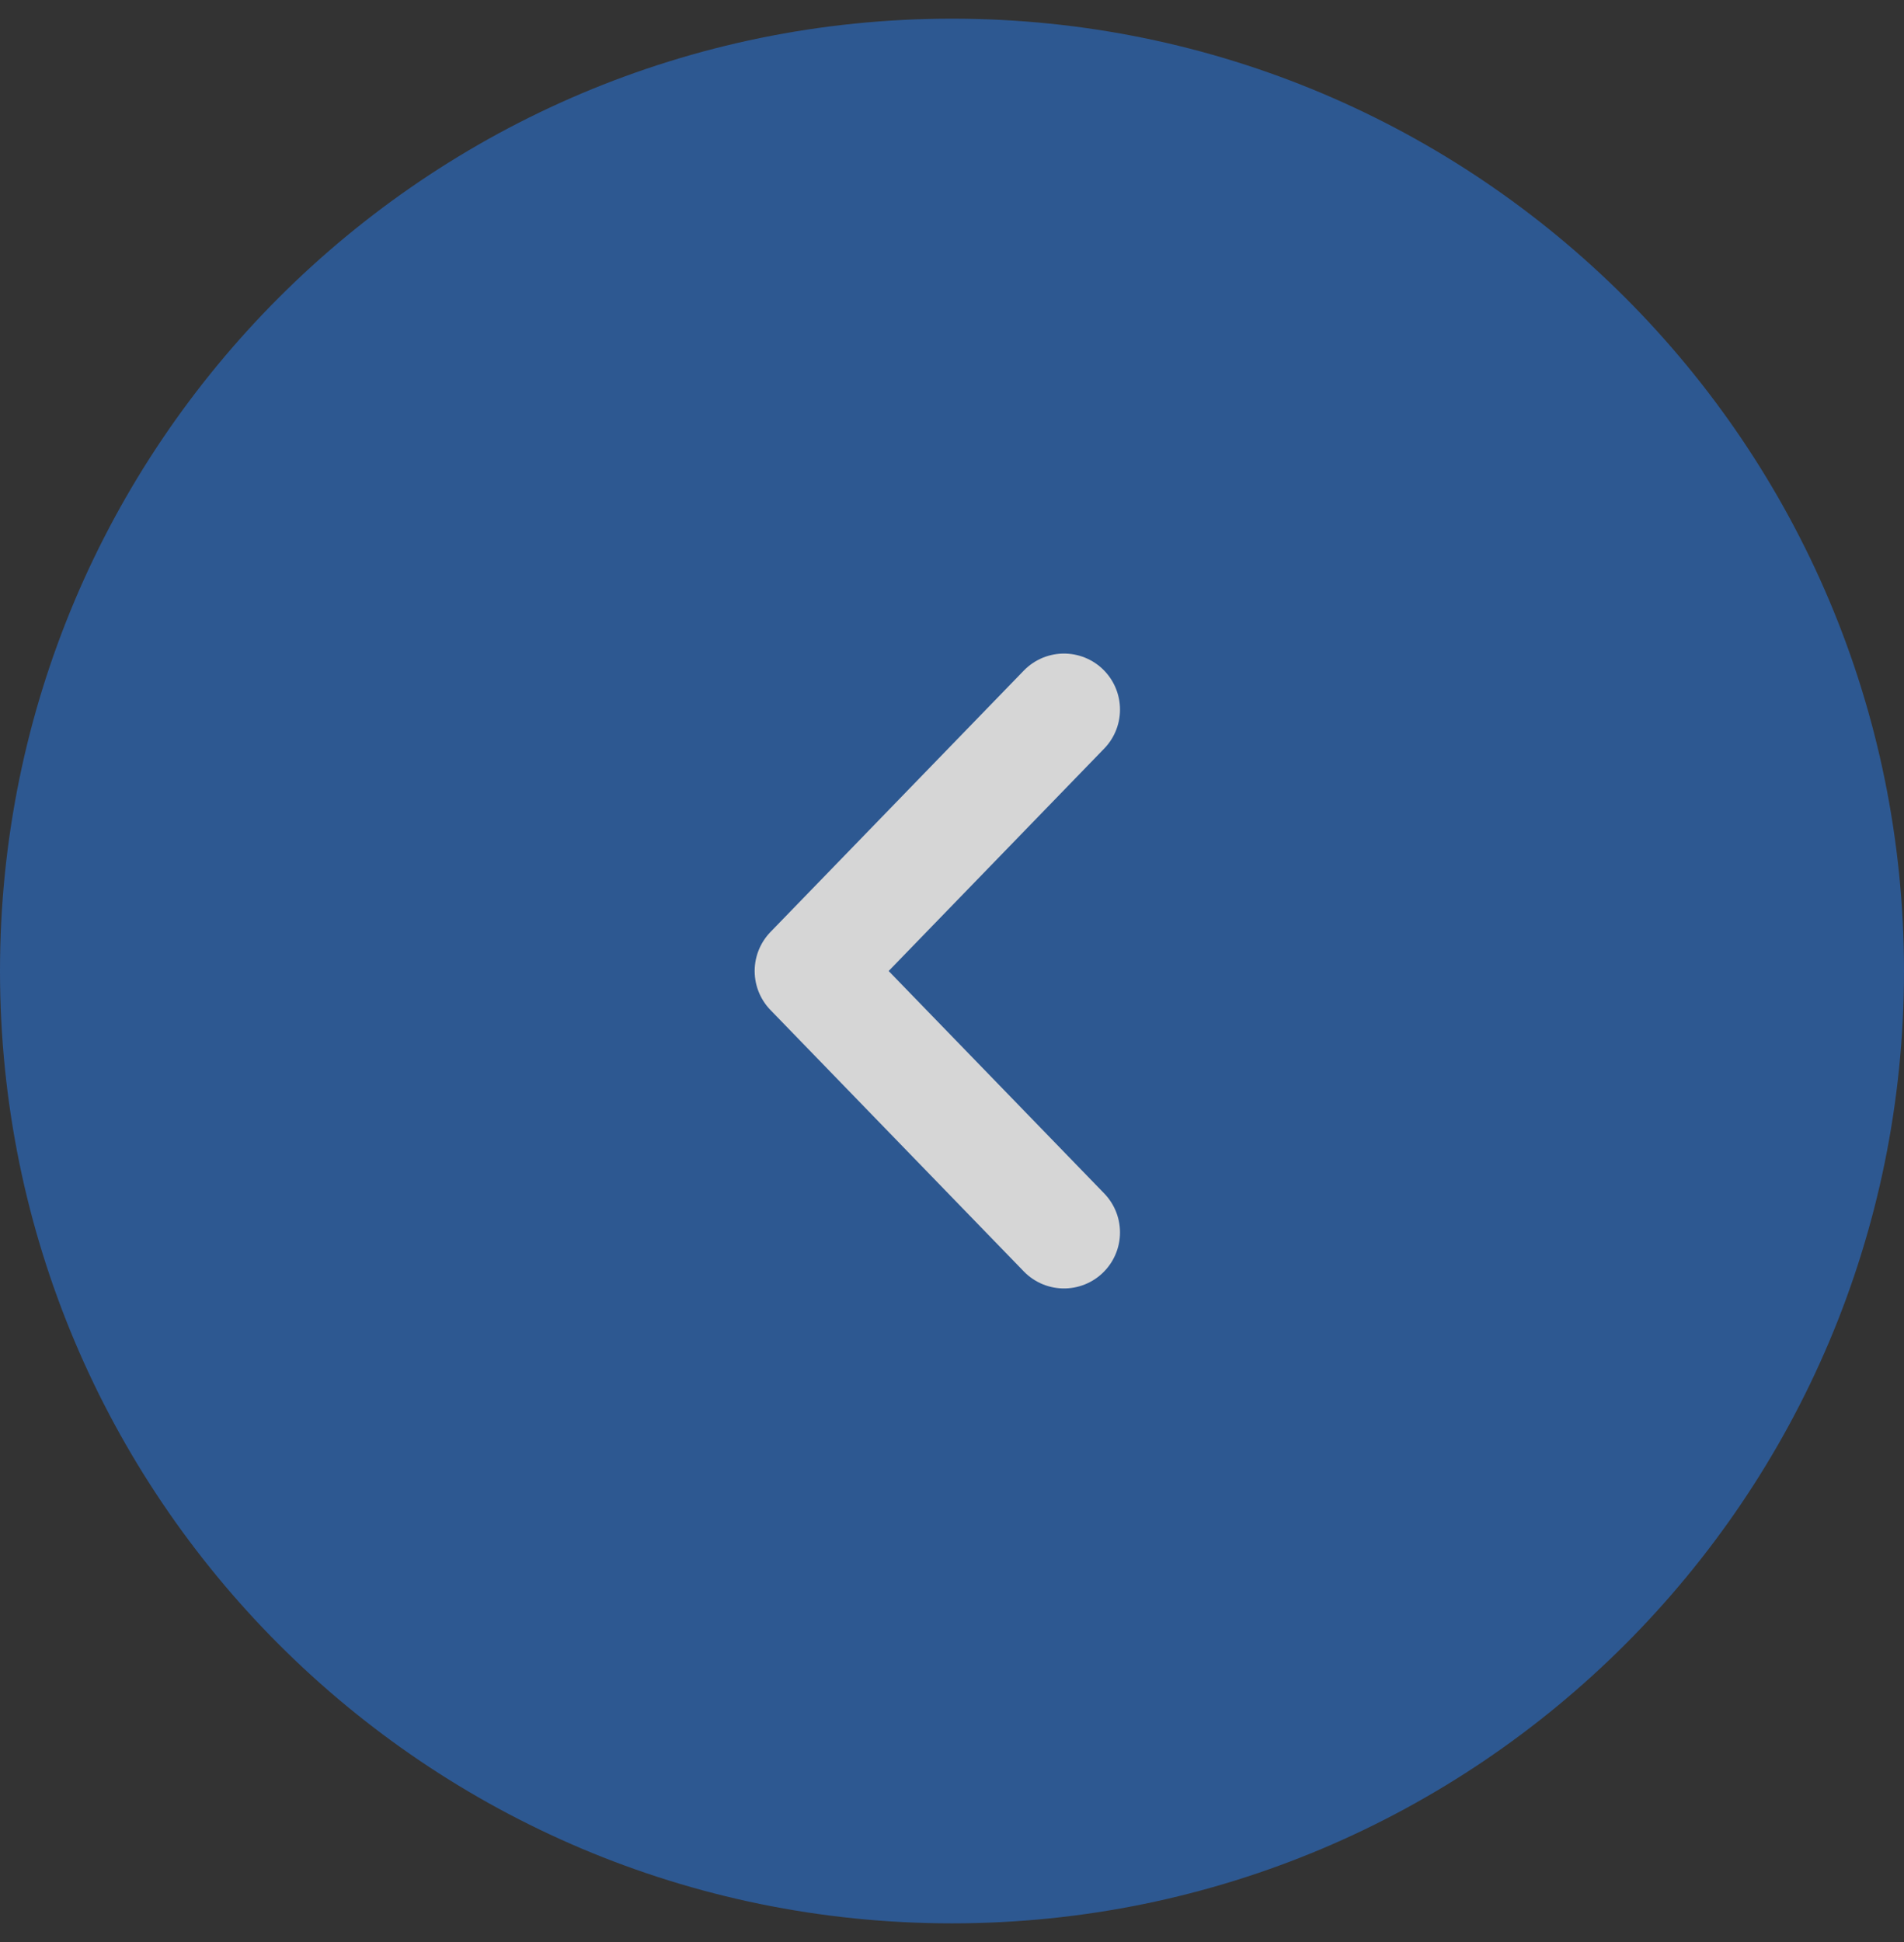 <svg width="51" height="52" fill="none" xmlns="http://www.w3.org/2000/svg"><rect width="100%" height="100%" fill="#333333" stroke="none"/><g opacity=".8"><path d="M51 26c0 14.083-11.417 25.5-25.5 25.5S0 40.083 0 26 11.417.5 25.5.5 51 11.917 51 26z" fill="#2C61A9"/><path d="M28.5 19l-6.786 7 6.786 7" stroke="#fff" stroke-width="3" stroke-miterlimit="20" stroke-linecap="round" stroke-linejoin="round"/></g></svg>